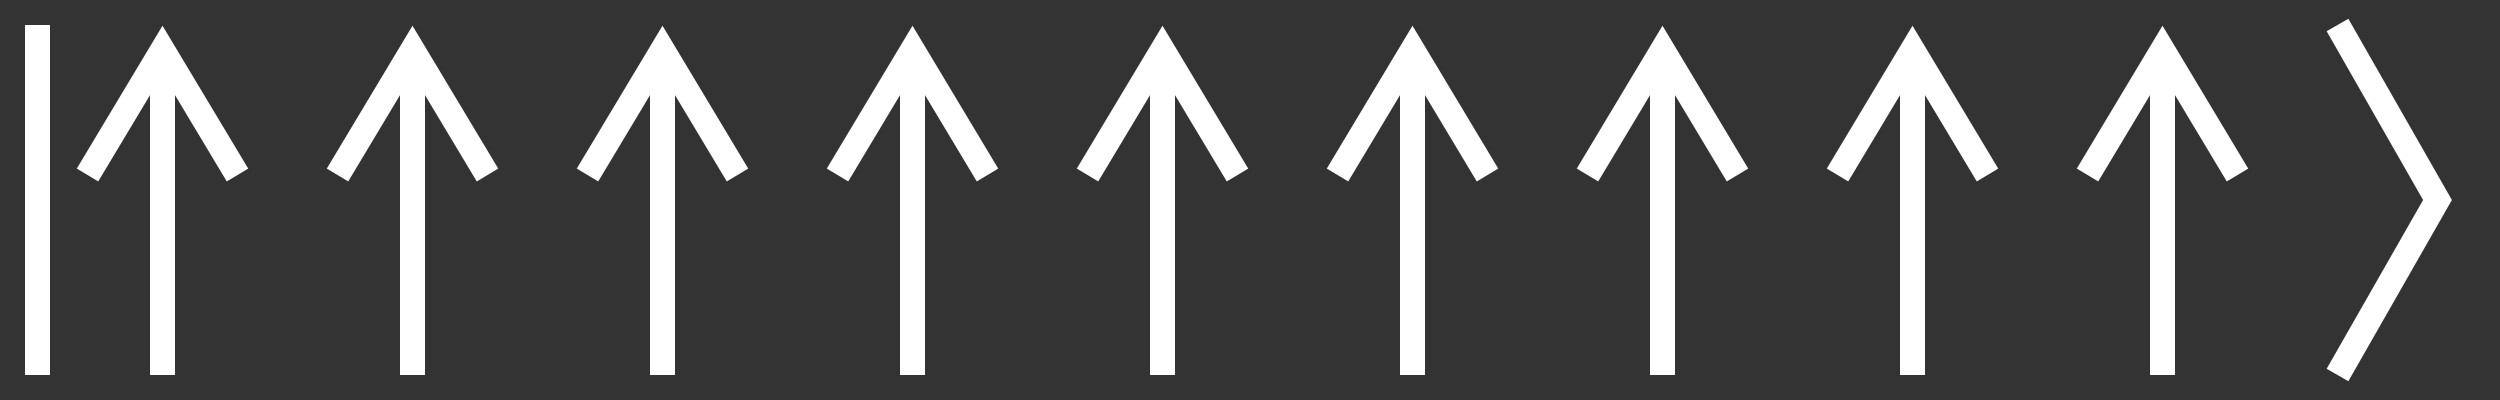 <?xml version="1.0" encoding="UTF-8"?>

<svg
  width="100"
  height="16"
  viewBox="0 0 100 16"
  version="1.1"
  xmlns="http://www.w3.org/2000/svg">
  <rect x="0" y="0" width="100" height="16" fill="#333333" stroke="none"/>
  <path
    style="fill:none; stroke:#ffffff; stroke-width:1px"
    d="m 1.5,1 0,14" />
  <path
    style="fill:none; stroke:#ffffff; stroke-width:1px"
    d="m 93.5,1 4,7 -4,7" />
  <g>
    <path
      style="fill:none; stroke:#ffffffff; stroke-width:1px"
      d="m 6.5,2 0,13 m -3,-8 3,-5 3,5">
      <animateTransform
        attributeType="xml"
        attributeName="transform"
        type="scale"
        values="1 1;1 -1;1 1; 1 1"
        keyTimes="0; 0.25; .5; 1"
        dur="3s"
        repeatCount="indefinite" />
    </path>
    <animateTransform
      attributeType="xml"
      attributeName="transform"
      type="translate"
      values="0 0;0 16;0 0;0 0"
      keyTimes="0; 0.25; .5; 1"
      dur="3s"
      repeatCount="indefinite" />
  </g>
  <g>
    <path
      style="fill:none; stroke:#ffffffe7; stroke-width:1px"
      d="m 16.5,2 0,13 m -3,-8 3,-5 3,5">
      <animateTransform
        attributeType="xml"
        attributeName="transform"
        type="scale"
        values="1 1;1 -1;1 1; 1 1"
        begin="0.2s"
        keyTimes="0; 0.25; .5; 1"
        dur="3s"
        repeatCount="indefinite" />
    </path>
    <animateTransform
      attributeType="xml"
      attributeName="transform"
      type="translate"
      values="0 0;0 16;0 0;0 0"
      begin="0.2s"
      keyTimes="0; 0.25; .5; 1"
      dur="3s"
      repeatCount="indefinite" />
  </g>
  <g>
    <path
      style="fill:none; stroke:#ffffffcf; stroke-width:1px"
      d="m 26.5,2 0,13 m -3,-8 3,-5 3,5">
      <animateTransform
        attributeType="xml"
        attributeName="transform"
        type="scale"
        values="1 1;1 -1;1 1; 1 1"
        begin="0.4s"
        keyTimes="0; 0.25; .5; 1"
        dur="3s"
        repeatCount="indefinite" />
    </path>
    <animateTransform
      attributeType="xml"
      attributeName="transform"
      type="translate"
      values="0 0;0 16;0 0;0 0"
      begin="0.4s"
      keyTimes="0; 0.25; .5; 1"
      dur="3s"
      repeatCount="indefinite" />
  </g>
  <g>
    <path
      style="fill:none; stroke:#ffffffb7; stroke-width:1px"
      d="m 36.5,2 0,13 m -3,-8 3,-5 3,5">
      <animateTransform
        attributeType="xml"
        attributeName="transform"
        type="scale"
        values="1 1;1 -1;1 1; 1 1"
        begin="0.6s"
        keyTimes="0; 0.25; .5; 1"
        dur="3s"
        repeatCount="indefinite" />
    </path>
    <animateTransform
      attributeType="xml"
      attributeName="transform"
      type="translate"
      values="0 0;0 16;0 0;0 0"
      begin="0.6s"
      keyTimes="0; 0.25; .5; 1"
      dur="3s"
      repeatCount="indefinite" />
  </g>
  <g>
    <path
      style="fill:none; stroke:#ffffff9f; stroke-width:1px"
      d="m 46.5,2 0,13 m -3,-8 3,-5 3,5">
      <animateTransform
        attributeType="xml"
        attributeName="transform"
        type="scale"
        values="1 1;1 -1;1 1; 1 1"
        begin="0.8s"
        keyTimes="0; 0.25; .5; 1"
        dur="3s"
        repeatCount="indefinite" />
    </path>
    <animateTransform
      attributeType="xml"
      attributeName="transform"
      type="translate"
      values="0 0;0 16;0 0;0 0"
      begin="0.8s"
      keyTimes="0; 0.25; .5; 1"
      dur="3s"
      repeatCount="indefinite" />
  </g>
  <g>
    <path
      style="fill:none; stroke:#ffffff87; stroke-width:1px"
      d="m 56.5,2 0,13 m -3,-8 3,-5 3,5">
      <animateTransform
        attributeType="xml"
        attributeName="transform"
        type="scale"
        values="1 1;1 -1;1 1; 1 1"
        begin="1s"
        keyTimes="0; 0.25; .5; 1"
        dur="3s"
        repeatCount="indefinite" />
    </path>
    <animateTransform
      attributeType="xml"
      attributeName="transform"
      type="translate"
      values="0 0;0 16;0 0;0 0"
      begin="1s"
      keyTimes="0; 0.25; .5; 1"
      dur="3s"
      repeatCount="indefinite" />
  </g>
  <g>
    <path
      style="fill:none; stroke:#ffffff6f; stroke-width:1px"
      d="m 66.5,2 0,13 m -3,-8 3,-5 3,5">
      <animateTransform
        attributeType="xml"
        attributeName="transform"
        type="scale"
        values="1 1;1 -1;1 1; 1 1"
        begin="1.2s"
        keyTimes="0; 0.25; .5; 1"
        dur="3s"
        repeatCount="indefinite" />
    </path>
    <animateTransform
      attributeType="xml"
      attributeName="transform"
      type="translate"
      values="0 0;0 16;0 0;0 0"
      begin="1.2s"
      keyTimes="0; 0.25; .5; 1"
      dur="3s"
      repeatCount="indefinite" />
  </g>
  <g>
    <path
      style="fill:none; stroke:#ffffff57; stroke-width:1px"
      d="m 76.5,2 0,13 m -3,-8 3,-5 3,5">
      <animateTransform
        attributeType="xml"
        attributeName="transform"
        type="scale"
        values="1 1;1 -1;1 1; 1 1"
        begin="1.6s"
        keyTimes="0; 0.25; .5; 1"
        dur="3s"
        repeatCount="indefinite" />
    </path>
    <animateTransform
      attributeType="xml"
      attributeName="transform"
      type="translate"
      values="0 0;0 16;0 0;0 0"
      begin="1.6s"
      keyTimes="0; 0.25; .5; 1"
      dur="3s"
      repeatCount="indefinite" />
  </g>
  <g>
    <path
      style="fill:none; stroke:#ffffff3f; stroke-width:1px"
      d="m 86.5,2 0,13 m -3,-8 3,-5 3,5">
      <animateTransform
        attributeType="xml"
        attributeName="transform"
        type="scale"
        values="1 1;1 -1;1 1; 1 1"
        begin="1.8s"
        keyTimes="0; 0.25; .5; 1"
        dur="3s"
        repeatCount="indefinite" />
    </path>
    <animateTransform
      attributeType="xml"
      attributeName="transform"
      type="translate"
      values="0 0;0 16;0 0;0 0"
      begin="1.8s"
      keyTimes="0; 0.25; .5; 1"
      dur="3s"
      repeatCount="indefinite" />
  </g>
</svg>
